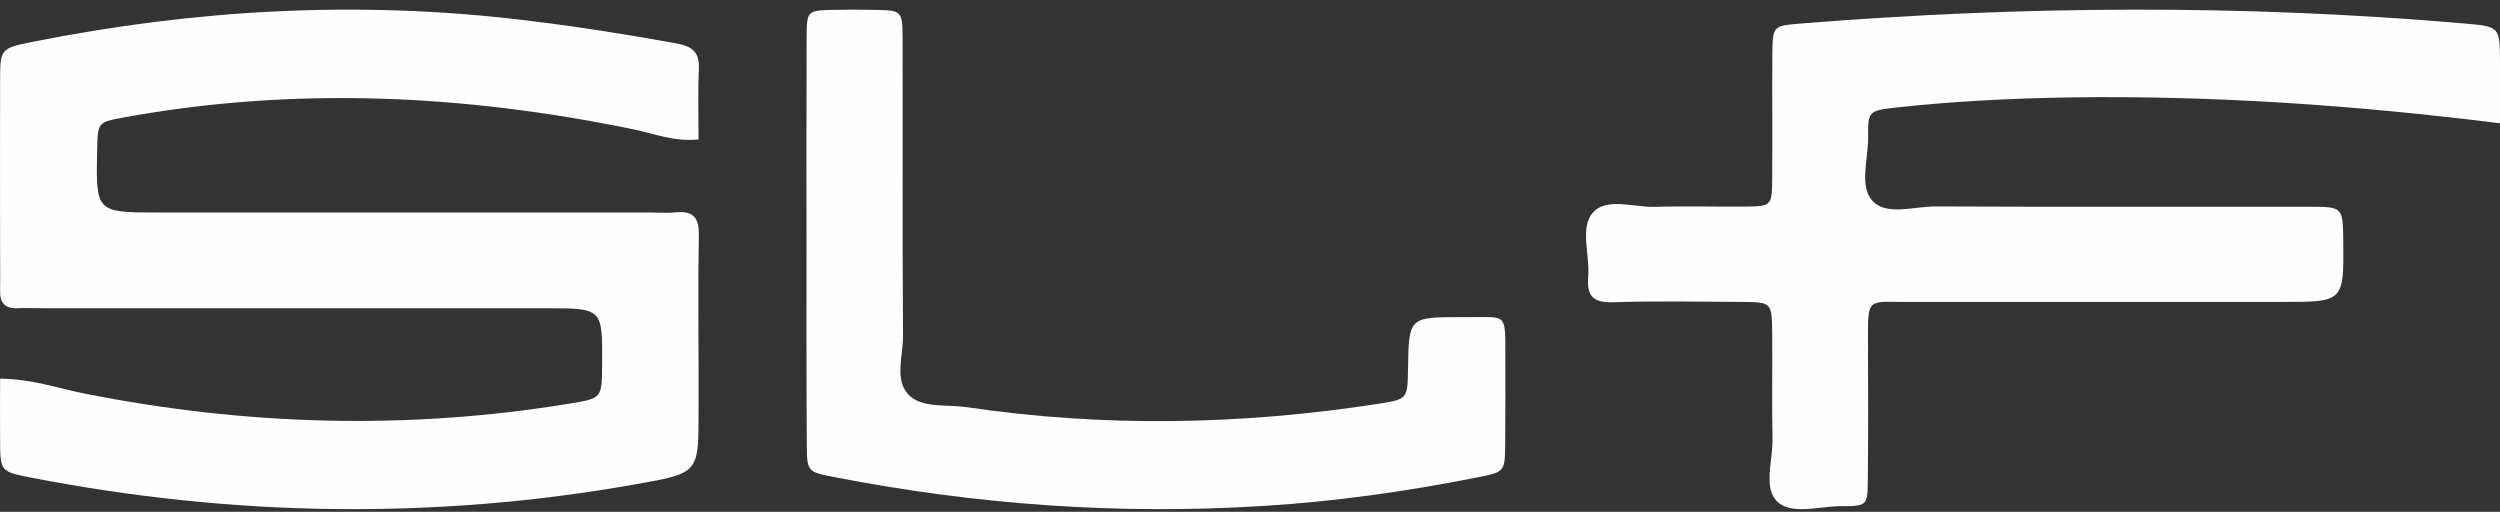 <svg width="127" height="26" viewBox="0 0 127 26" fill="none" xmlns="http://www.w3.org/2000/svg">
<rect x="0" y="0" width="127" height="26" fill="#333333" stroke="none"/>
<g id="Group 1">
<path id="Vector" d="M35.487 7.082C34.234 7.214 33.234 6.786 32.21 6.576C23.617 4.802 14.992 4.381 6.312 5.961C4.966 6.21 4.966 6.203 4.934 7.619C4.871 10.795 4.871 10.795 8.061 10.795C16.378 10.795 24.696 10.795 33.013 10.795C33.455 10.795 33.904 10.834 34.337 10.787C35.266 10.694 35.518 11.114 35.502 11.978C35.455 14.282 35.487 16.585 35.487 18.889C35.487 19.574 35.487 20.259 35.487 20.944C35.487 24.026 35.487 24.034 32.368 24.587C22.081 26.423 11.81 26.252 1.563 24.26C0.019 23.956 0.011 23.948 0.004 22.329C-0.004 21.341 0.004 20.345 0.004 19.239C1.571 19.239 2.926 19.722 4.304 19.994C12.48 21.621 20.671 21.855 28.91 20.508C30.58 20.236 30.58 20.236 30.587 18.516C30.611 15.659 30.611 15.659 27.728 15.659C19.222 15.659 10.715 15.659 2.209 15.659C1.768 15.659 1.327 15.636 0.886 15.659C0.232 15.682 -0.012 15.364 0.004 14.749C0.019 14.064 0.004 13.379 0.004 12.694C0.004 9.83 -0.004 6.965 0.004 4.101C0.011 2.482 0.011 2.451 1.705 2.116C9.912 0.482 18.174 0.015 26.508 1.011C29.13 1.323 31.745 1.727 34.344 2.202C35.195 2.358 35.542 2.661 35.502 3.525C35.447 4.693 35.487 5.868 35.487 7.082Z" fill="#FEFEFE"/>
<path id="Vector_2" d="M127 6.263C119.523 5.327 112.35 4.847 105.155 4.948C102.214 4.994 99.281 5.141 96.356 5.458C94.916 5.613 94.885 5.66 94.901 6.975C94.909 8.073 94.439 9.45 95.12 10.201C95.824 10.982 97.247 10.479 98.342 10.487C104.654 10.518 110.974 10.495 117.286 10.503C119.014 10.503 119.014 10.518 119.038 12.213C119.069 15.338 119.069 15.338 115.925 15.338C109.55 15.338 103.168 15.338 96.794 15.338C94.885 15.338 94.885 15.114 94.893 17.28C94.901 19.632 94.909 21.984 94.885 24.328C94.877 25.674 94.854 25.713 93.571 25.713C92.453 25.705 91.037 26.177 90.302 25.496C89.551 24.808 90.067 23.384 90.044 22.293C90.005 20.498 90.044 18.704 90.028 16.909C90.012 15.369 89.997 15.346 88.487 15.338C86.297 15.323 84.107 15.284 81.925 15.354C80.908 15.385 80.603 15.005 80.681 14.069C80.775 12.963 80.251 11.594 80.9 10.82C81.589 10 83.012 10.549 84.115 10.51C85.617 10.456 87.118 10.51 88.62 10.495C90.005 10.479 90.02 10.464 90.028 9.033C90.044 6.928 90.02 4.824 90.036 2.727C90.052 1.319 90.067 1.311 91.483 1.195C102.722 0.29 113.962 0.221 125.201 1.195C126.992 1.35 126.992 1.35 127 3.192C127 4.151 127 5.133 127 6.263Z" fill="#FEFEFE"/>
<path id="Vector_3" d="M40.97 12.111C40.97 8.702 40.962 5.285 40.978 1.876C40.986 0.541 41.017 0.533 42.32 0.502C43.015 0.486 43.71 0.486 44.405 0.502C45.819 0.525 45.843 0.533 45.851 1.969C45.867 6.994 45.835 12.025 45.874 17.049C45.882 18.074 45.408 19.332 46.19 20.086C46.877 20.746 48.102 20.536 49.097 20.683C56.079 21.716 63.053 21.592 70.019 20.513C71.503 20.28 71.503 20.272 71.527 18.758C71.567 16.11 71.567 16.11 74.244 16.11C74.37 16.11 74.497 16.11 74.623 16.11C76.503 16.118 76.471 15.885 76.471 17.919C76.471 19.472 76.479 21.025 76.463 22.57C76.448 23.96 76.44 23.976 75.065 24.248C71.472 24.962 67.847 25.475 64.198 25.7C56.861 26.166 49.571 25.638 42.36 24.232C41.009 23.968 40.993 23.953 40.986 22.532C40.962 19.061 40.97 15.582 40.97 12.111Z" fill="#FEFEFE"/>
</g>
</svg>
